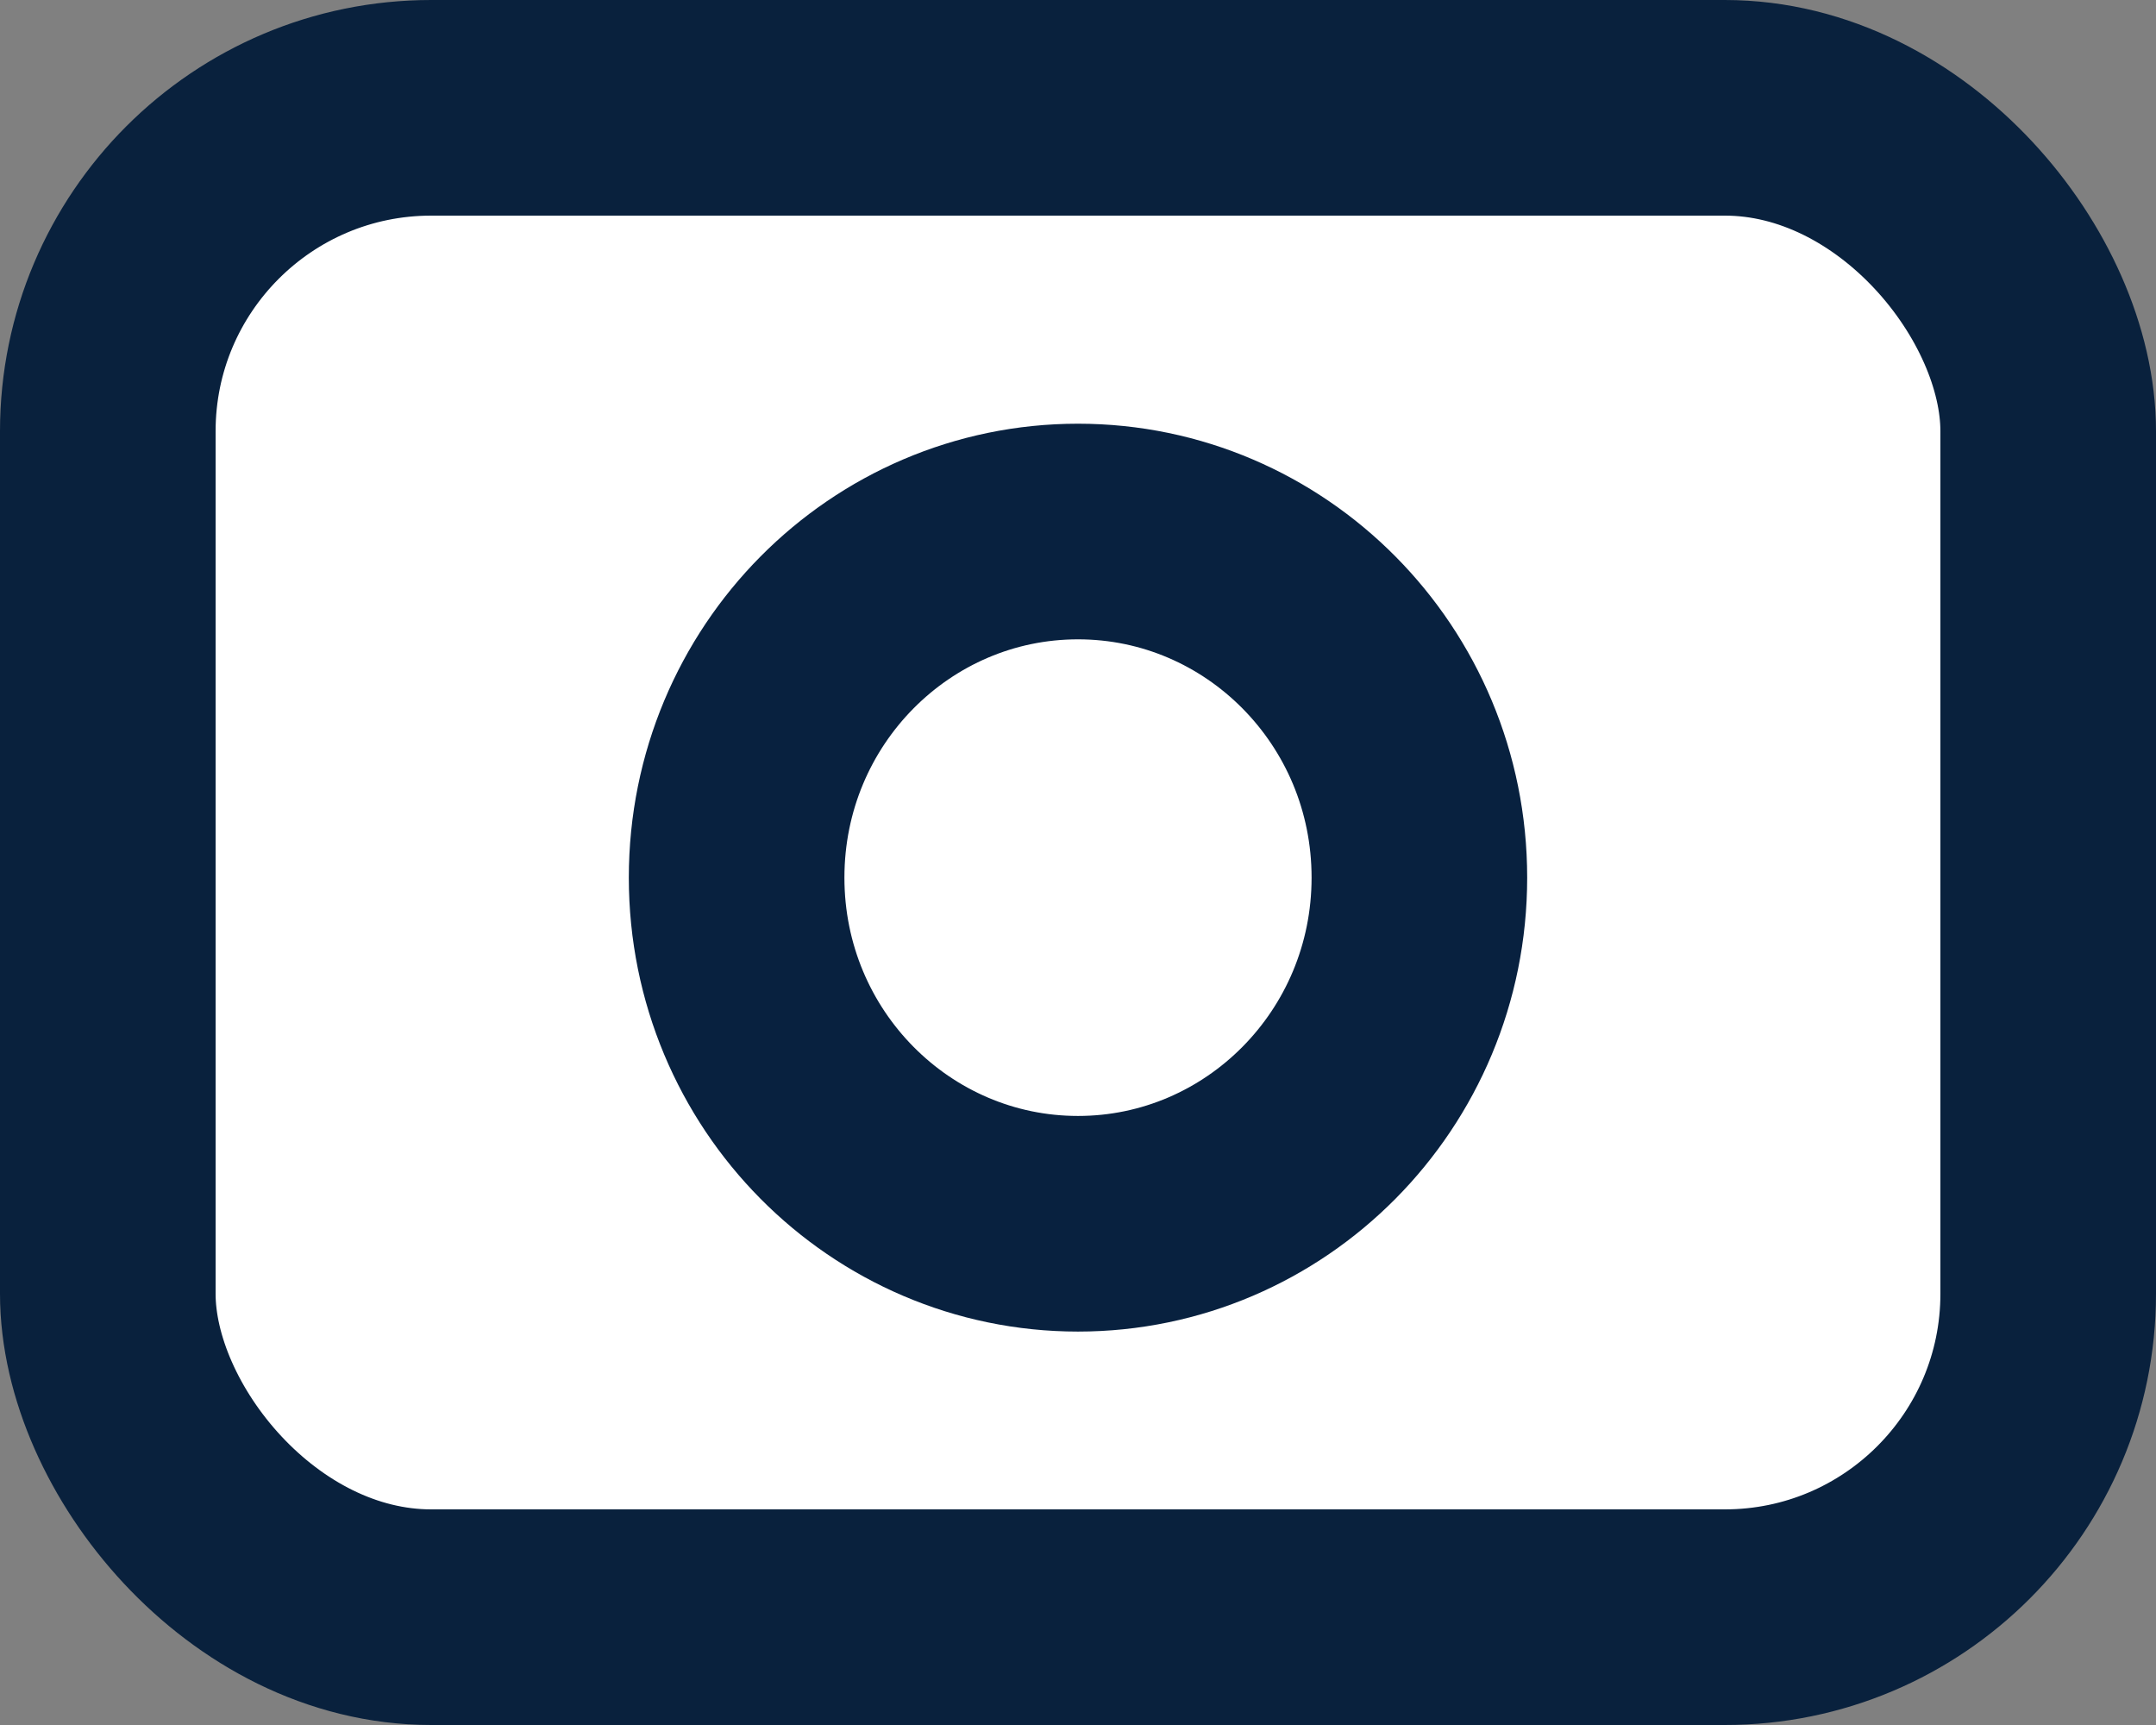 <svg width="50" height="40" viewBox="0 0 50 40" fill="none" xmlns="http://www.w3.org/2000/svg">
<rect x="0" y="0" width="50" height="40" fill="#808080" stroke="none"/>
<rect x="2.5" y="2.5" width="45" height="35" rx="7.5" fill="white" stroke="#09213D" stroke-width="5"/>
<path d="M32.917 20.351C32.917 24.808 29.348 28.377 25 28.377C20.652 28.377 17.083 24.808 17.083 20.351C17.083 15.893 20.652 12.325 25 12.325C29.348 12.325 32.917 15.893 32.917 20.351Z" fill="white" stroke="#08213F" stroke-width="5"/>
</svg>
